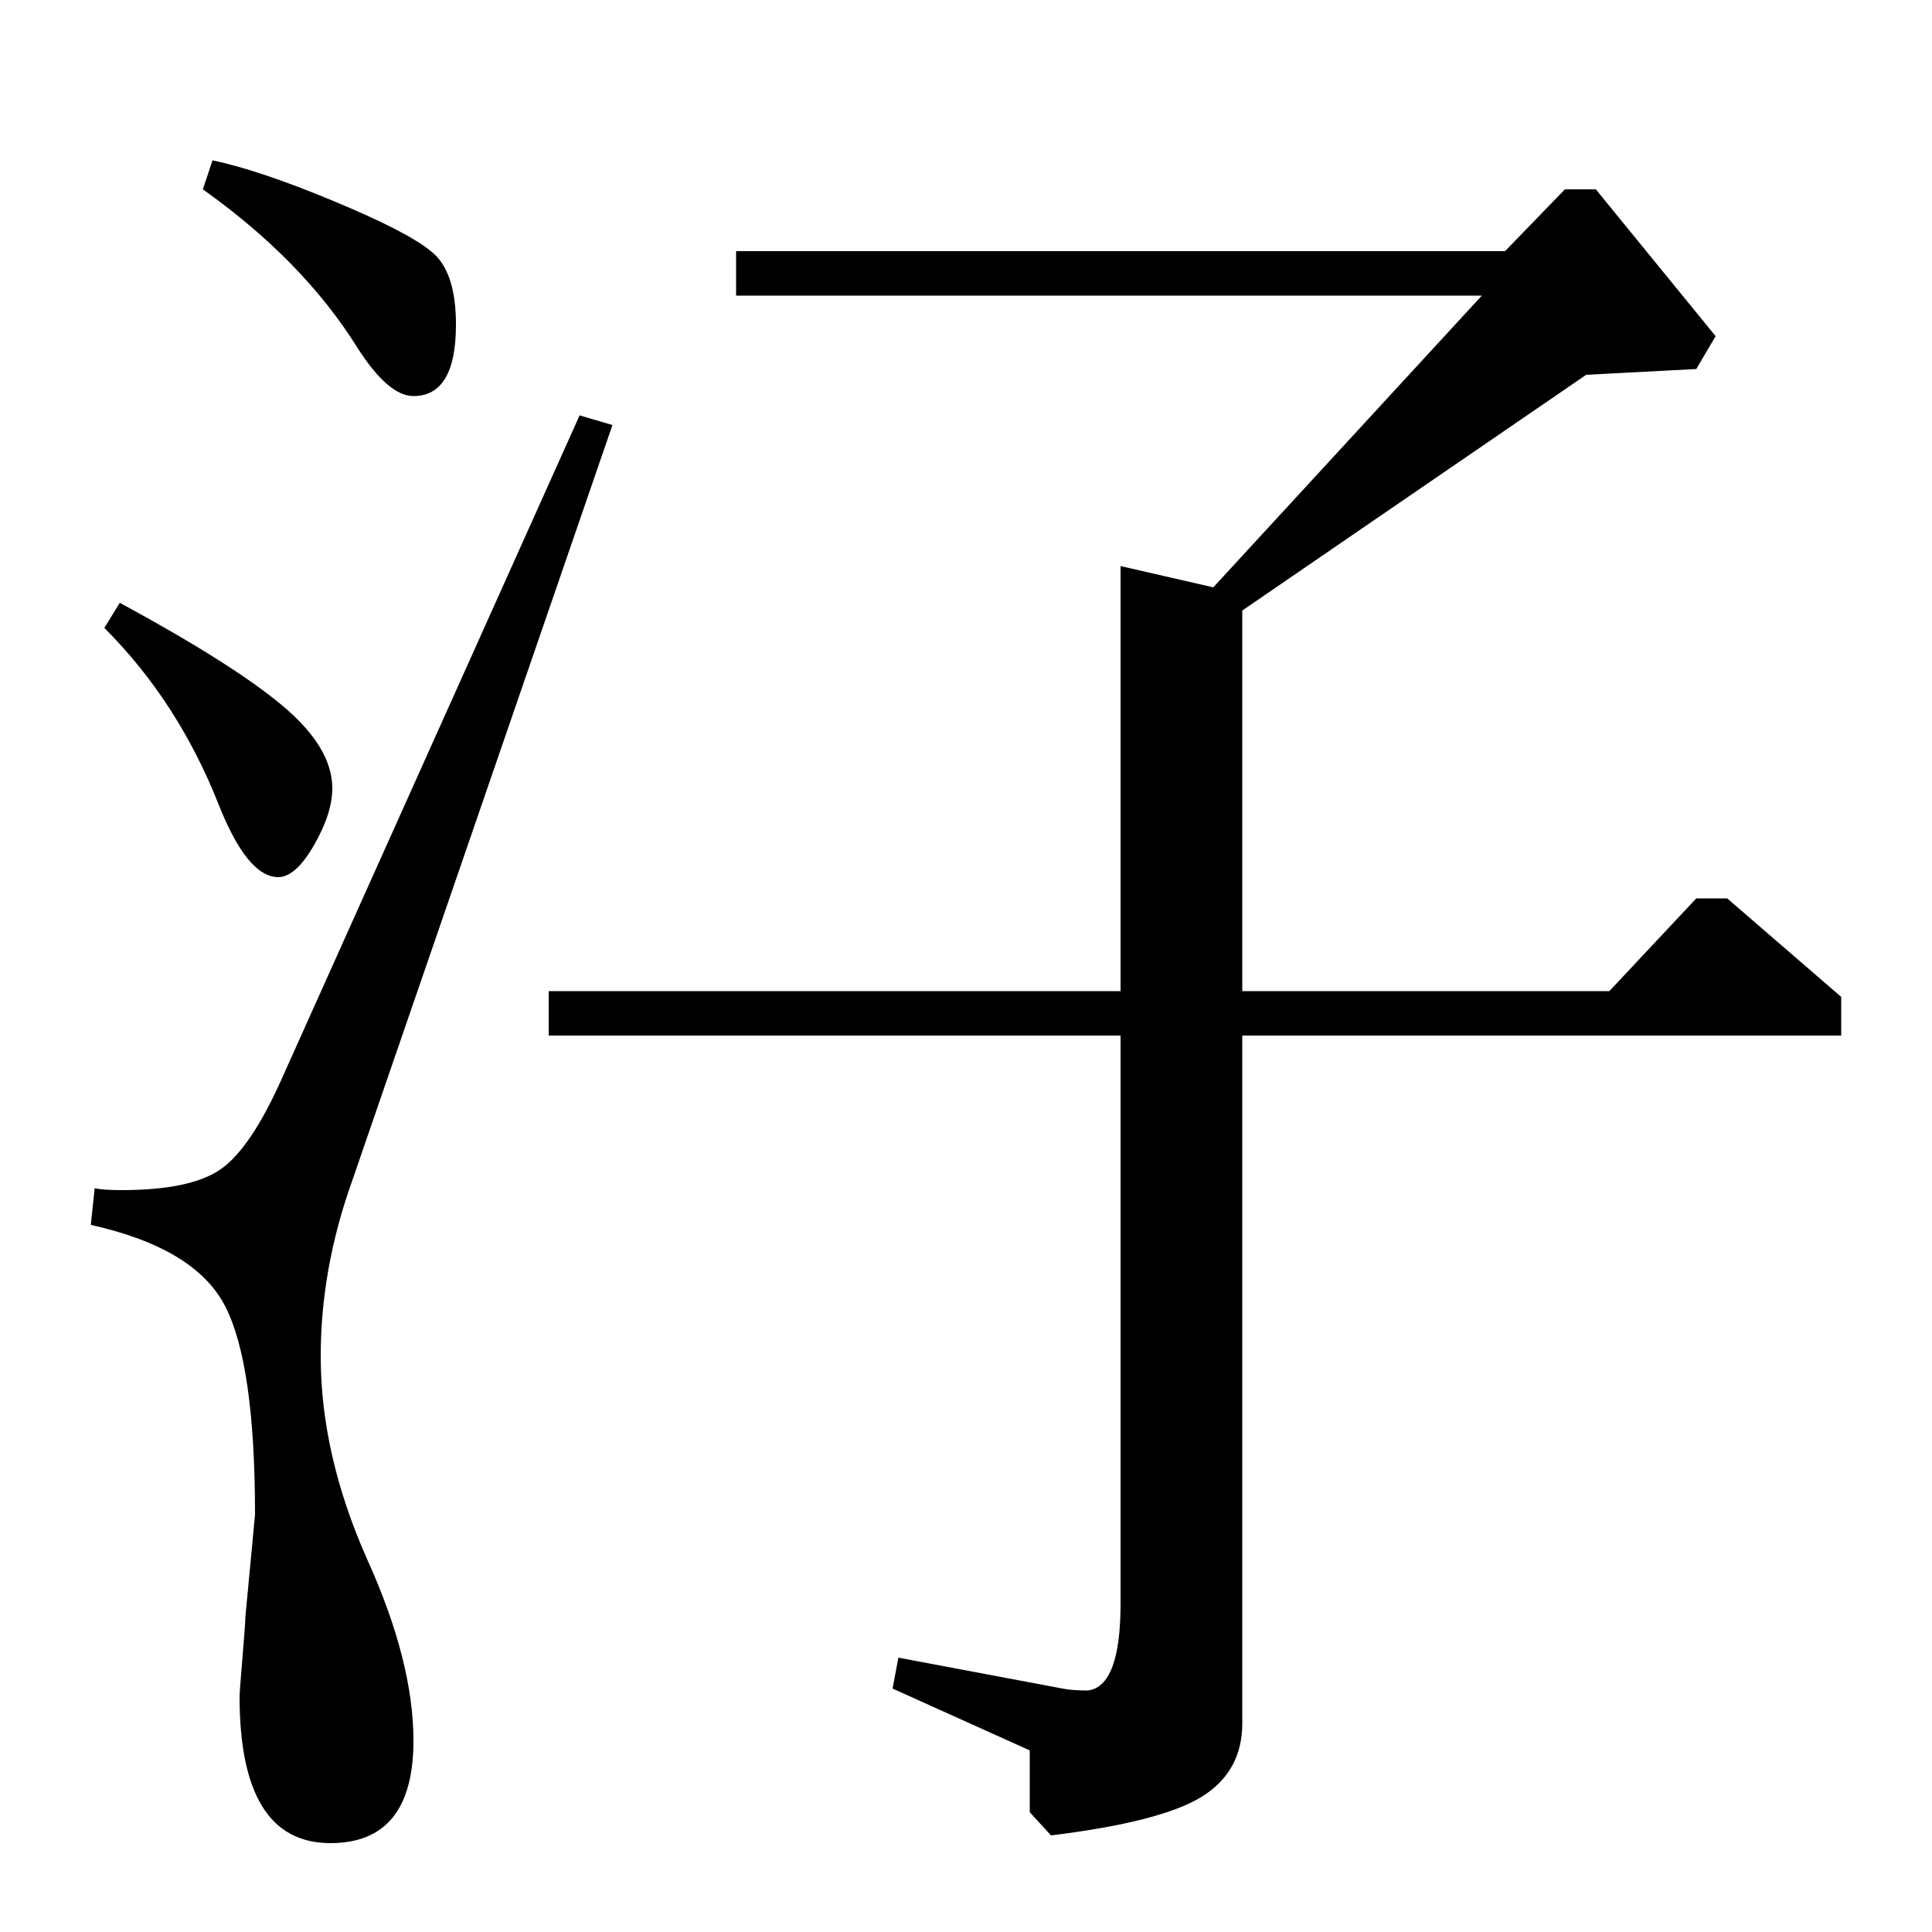 <?xml version="1.0" standalone="no"?>
<!DOCTYPE svg PUBLIC "-//W3C//DTD SVG 1.1//EN" "http://www.w3.org/Graphics/SVG/1.1/DTD/svg11.dtd" >
<svg xmlns="http://www.w3.org/2000/svg" xmlns:xlink="http://www.w3.org/1999/xlink" version="1.1" viewBox="0 -140 1000 1000">
  <g transform="matrix(1 0 0 -1 0 860)">
   <path fill="currentColor"
d="M894 535l59 -51v-20h-310v-356q0 -25 -21 -38t-78 -20l-11 12v32l-71 32l3 16l85 -16q5 -1 13 -1q17 2 17 45v294h-296v23h296v220l48 -11l139 151h-386v23h398l31 32h16l62 -76l-10 -17l-57 -3l-178 -122v-197h190l45 48h16zM105 902l5 15q24 -5 62.5 -21t50.5 -26
q13 -10 13 -38q0 -37 -22 -37q-13 0 -29 25q-28 45 -80 82zM54 675l8 13q59 -32 84.5 -53.5t25.5 -42.5q0 -13 -9.5 -29.5t-18.5 -16.5q-16 0 -31 38q-21 53 -59 91zM300 785l17 -5l-135 -392q-16 -45 -16 -90q0 -51 24 -105q24 -53 24 -94q0 -53 -43 -53q-47 0 -47 76
q0 2 1.5 20t1.5 21l5 53q0 78 -15.5 108t-69.5 42l2 19q4 -1 14 -1q36 0 51.5 11t31.5 47z" />
  </g>

</svg>
